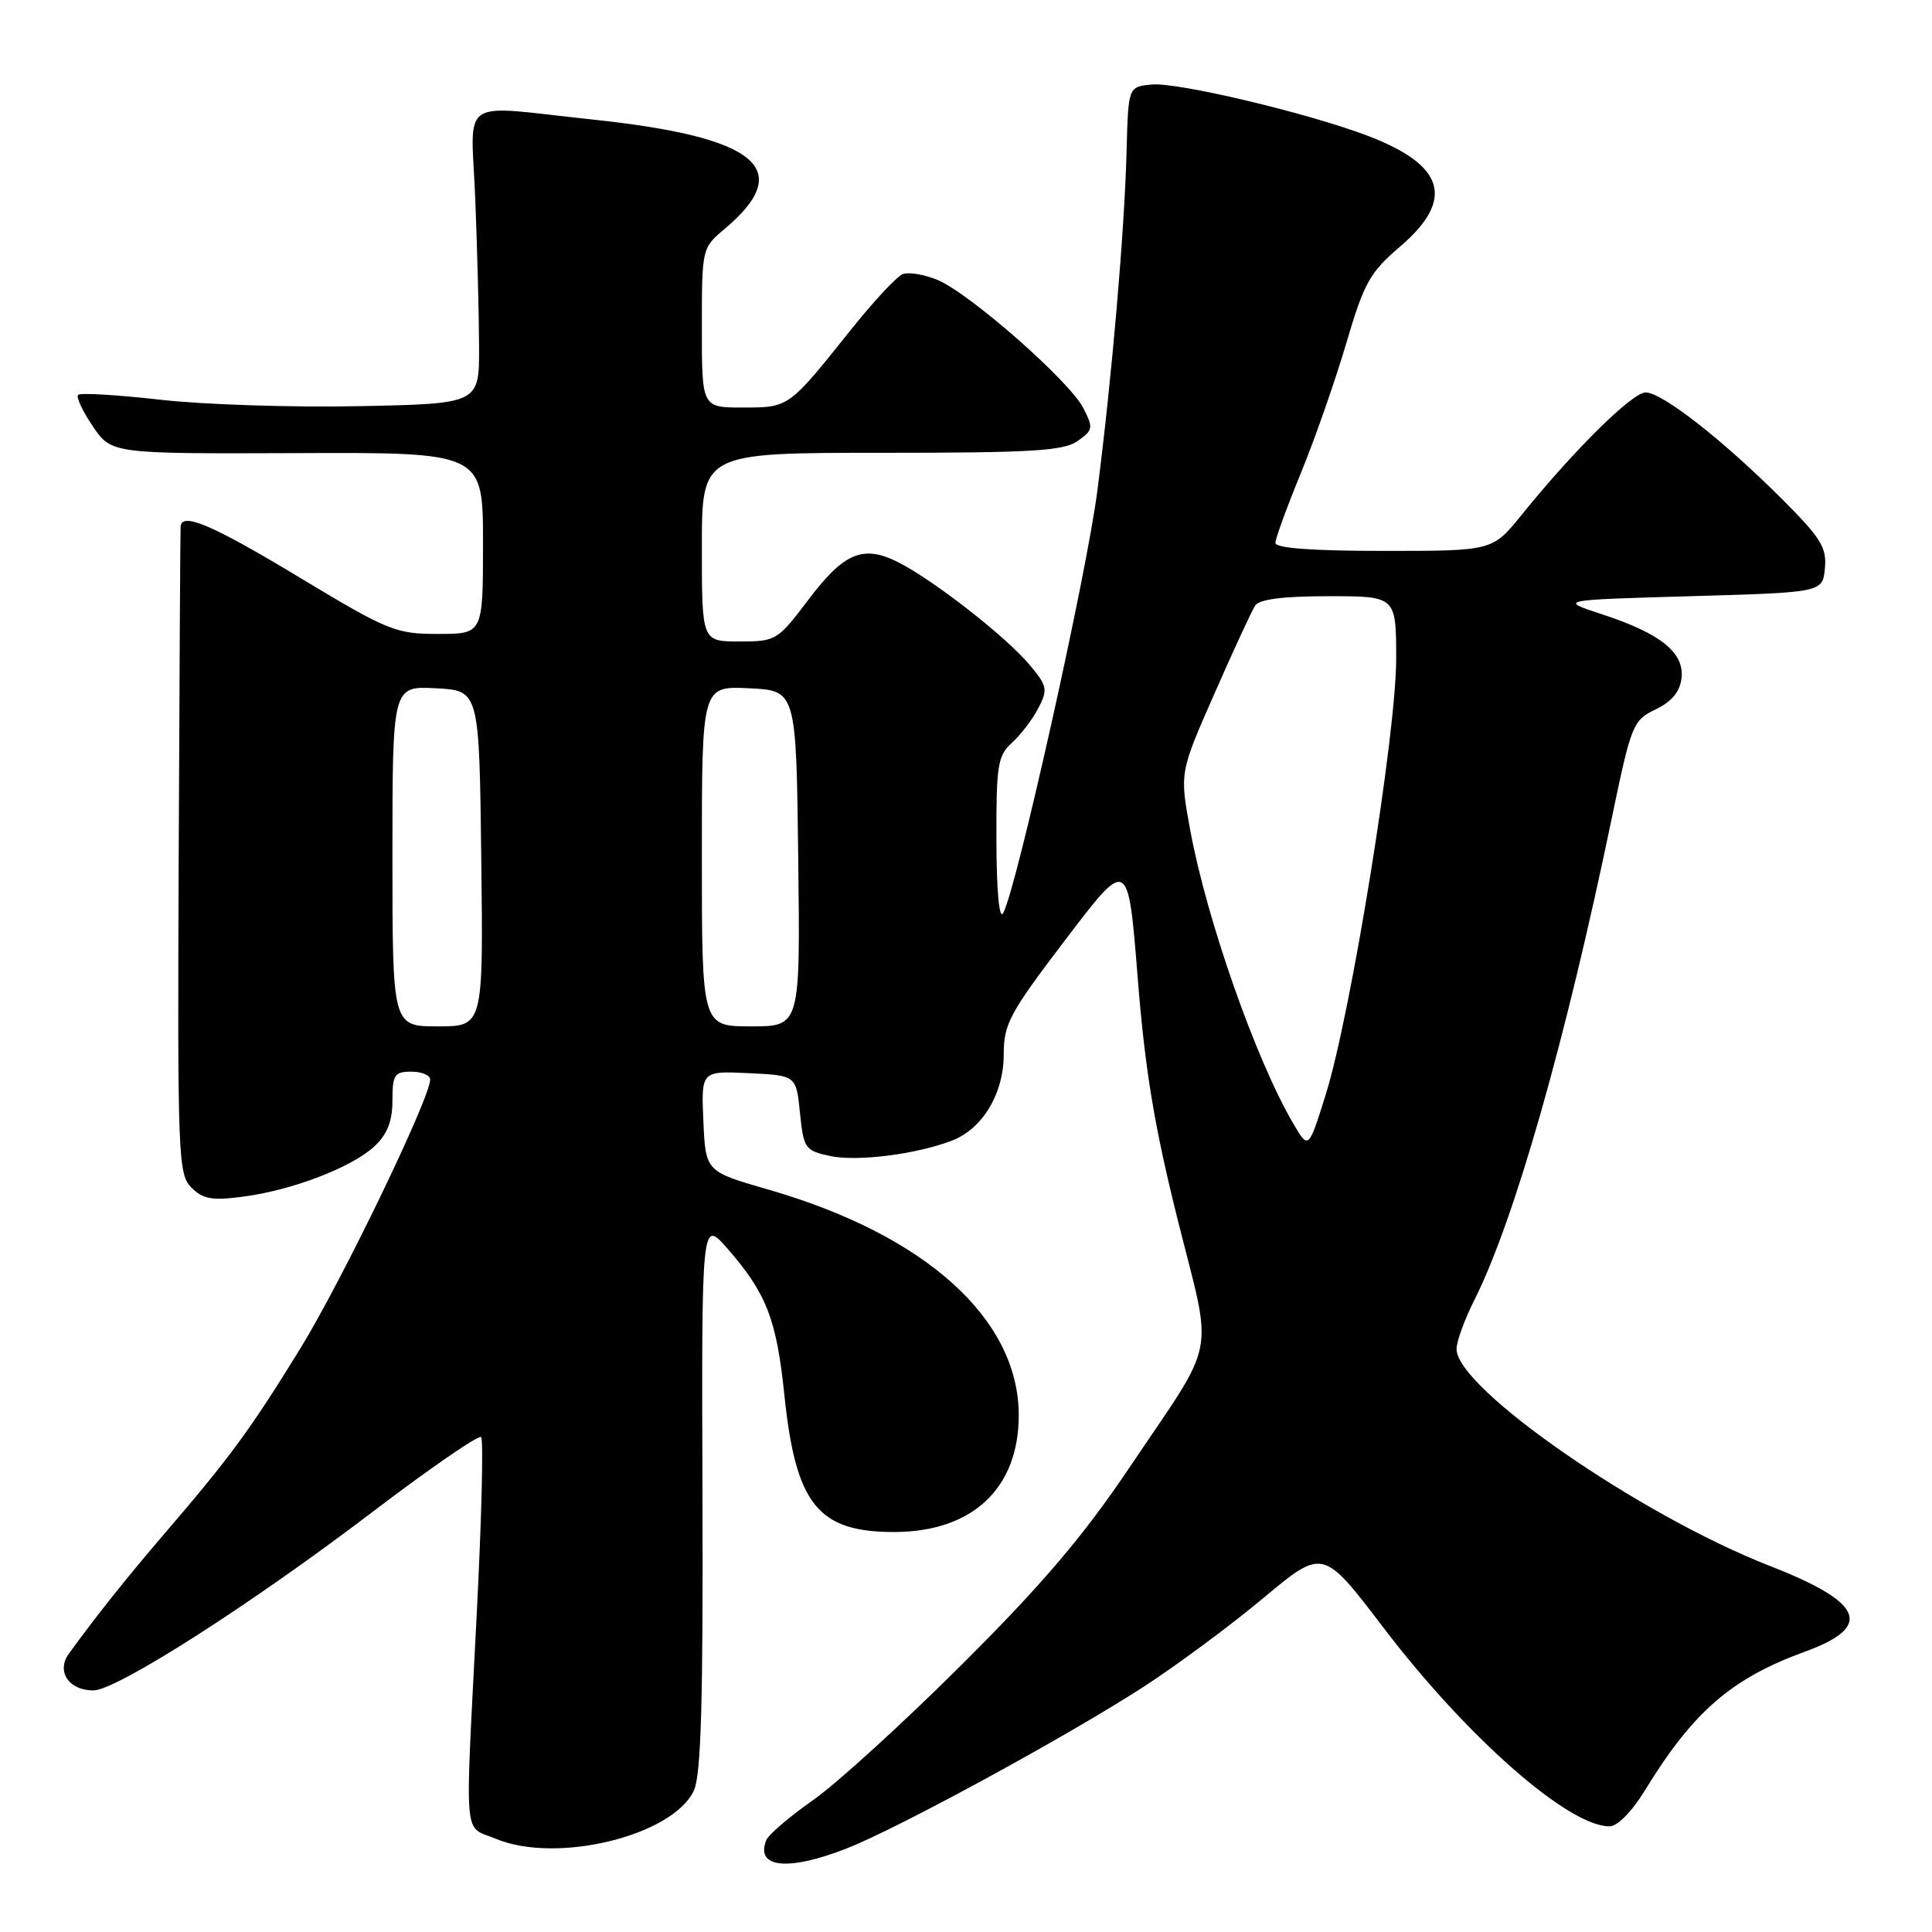 <?xml version="1.0" encoding="UTF-8" standalone="no"?>
<!DOCTYPE svg PUBLIC "-//W3C//DTD SVG 1.1//EN" "http://www.w3.org/Graphics/SVG/1.1/DTD/svg11.dtd" >
<svg xmlns="http://www.w3.org/2000/svg" xmlns:xlink="http://www.w3.org/1999/xlink" version="1.1" viewBox="0 0 256 256">
 <g >
 <path fill="currentColor"
d=" M 112.21 244.92 C 119.08 242.22 141.29 230.13 151.50 223.53 C 155.90 220.68 163.06 215.38 167.40 211.75 C 175.30 205.15 175.30 205.15 183.28 215.63 C 194.35 230.17 207.80 242.00 213.26 242.00 C 214.31 242.00 216.23 240.06 217.95 237.25 C 224.34 226.81 229.39 222.42 239.15 218.86 C 248.28 215.54 246.98 212.35 234.50 207.49 C 217.31 200.78 193.00 183.95 193.00 178.76 C 193.00 177.75 194.07 174.81 195.38 172.22 C 200.65 161.74 207.44 137.95 213.55 108.50 C 216.15 95.98 216.37 95.44 219.38 94.00 C 221.51 92.97 222.60 91.67 222.81 89.87 C 223.20 86.48 220.06 83.95 212.32 81.41 C 206.50 79.50 206.50 79.50 224.00 79.00 C 241.50 78.50 241.50 78.50 241.81 75.31 C 242.07 72.56 241.29 71.29 236.17 66.17 C 228.32 58.32 220.24 52.00 218.06 52.00 C 216.29 52.00 208.66 59.53 201.60 68.25 C 197.76 73.00 197.76 73.00 183.38 73.00 C 173.95 73.00 169.00 72.64 169.00 71.94 C 169.00 71.36 170.52 67.20 172.37 62.69 C 174.22 58.19 176.92 50.45 178.38 45.51 C 180.74 37.48 181.50 36.11 185.51 32.68 C 192.81 26.44 191.48 21.89 181.22 17.99 C 173.24 14.96 156.01 10.87 152.61 11.20 C 149.50 11.50 149.50 11.50 149.28 20.00 C 149.00 30.62 147.34 49.95 145.41 65.00 C 143.99 76.14 134.65 117.96 132.92 121.00 C 132.40 121.90 132.05 118.08 132.03 111.40 C 132.00 101.38 132.20 100.13 134.10 98.41 C 135.26 97.36 136.83 95.30 137.59 93.82 C 138.87 91.35 138.78 90.89 136.38 88.04 C 133.28 84.36 123.85 76.99 119.14 74.56 C 114.41 72.13 111.87 73.16 107.10 79.49 C 103.03 84.87 102.82 85.00 97.97 85.00 C 93.00 85.00 93.00 85.00 93.00 72.50 C 93.00 60.00 93.00 60.00 116.78 60.00 C 136.67 60.00 140.92 59.75 142.77 58.45 C 144.85 56.99 144.90 56.71 143.52 54.03 C 141.65 50.43 128.46 38.85 124.22 37.09 C 122.47 36.37 120.40 36.02 119.62 36.32 C 118.83 36.62 115.71 39.98 112.67 43.79 C 104.48 54.05 104.55 54.00 98.43 54.00 C 93.00 54.00 93.00 54.00 93.00 43.44 C 93.00 32.91 93.01 32.86 96.02 30.33 C 105.47 22.38 100.39 18.16 78.61 15.85 C 60.43 13.92 62.42 12.57 62.98 26.50 C 63.24 33.10 63.47 41.88 63.48 46.00 C 63.50 53.50 63.50 53.50 47.50 53.82 C 38.70 54.00 26.86 53.61 21.19 52.96 C 15.52 52.32 10.64 52.03 10.35 52.32 C 10.06 52.61 10.94 54.48 12.30 56.49 C 14.78 60.13 14.78 60.13 39.39 60.04 C 64.00 59.94 64.00 59.94 64.00 71.97 C 64.00 84.00 64.00 84.00 58.05 84.00 C 52.43 84.00 51.44 83.60 39.66 76.50 C 28.17 69.57 24.11 67.83 23.93 69.75 C 23.89 70.16 23.78 89.62 23.68 113.00 C 23.51 153.27 23.60 155.60 25.36 157.36 C 26.90 158.90 28.11 159.11 32.24 158.56 C 38.77 157.70 46.67 154.66 49.64 151.87 C 51.32 150.29 52.00 148.55 52.00 145.83 C 52.00 142.41 52.27 142.00 54.50 142.00 C 55.88 142.00 57.00 142.47 57.00 143.04 C 57.00 145.50 45.31 169.71 39.79 178.69 C 33.23 189.35 30.48 193.10 21.98 203.00 C 16.90 208.91 12.82 214.03 9.13 219.11 C 7.42 221.46 9.12 224.00 12.37 223.99 C 15.44 223.99 33.29 212.57 49.33 200.36 C 56.94 194.57 63.43 190.10 63.75 190.42 C 64.08 190.74 63.81 201.47 63.15 214.25 C 61.60 244.75 61.34 241.83 65.71 243.65 C 73.76 247.02 89.19 243.24 91.95 237.24 C 92.89 235.18 93.18 225.41 93.08 198.00 C 92.96 161.50 92.96 161.50 96.44 165.50 C 101.57 171.40 102.89 174.81 103.93 184.81 C 105.43 199.33 108.36 203.00 118.47 203.00 C 128.85 202.99 135.00 197.22 134.99 187.50 C 134.97 174.74 122.62 163.62 101.79 157.62 C 93.50 155.23 93.50 155.23 93.20 148.57 C 92.91 141.90 92.91 141.90 99.20 142.20 C 105.50 142.50 105.50 142.50 106.00 147.46 C 106.48 152.19 106.67 152.46 110.00 153.18 C 113.57 153.94 121.39 152.96 126.13 151.14 C 130.18 149.60 133.00 144.91 133.00 139.72 C 133.00 135.67 133.76 134.25 141.24 124.43 C 149.48 113.60 149.48 113.60 150.75 129.55 C 151.72 141.79 152.96 149.27 156.07 161.70 C 160.75 180.38 161.41 176.99 149.63 194.50 C 143.53 203.56 138.12 209.93 127.51 220.50 C 119.79 228.20 110.90 236.30 107.77 238.50 C 104.63 240.70 101.82 243.10 101.53 243.84 C 100.06 247.53 104.45 247.97 112.21 244.92 Z  M 171.39 148.92 C 166.42 140.47 159.89 121.85 157.70 109.94 C 156.31 102.37 156.31 102.37 160.91 91.93 C 163.43 86.19 165.86 80.93 166.31 80.25 C 166.86 79.40 170.02 79.00 176.06 79.00 C 185.00 79.00 185.00 79.00 185.00 87.33 C 185.00 97.27 179.03 134.20 175.70 144.92 C 173.39 152.33 173.39 152.33 171.39 148.92 Z  M 52.00 113.45 C 52.00 90.90 52.00 90.90 57.75 91.20 C 63.50 91.50 63.50 91.50 63.77 113.75 C 64.04 136.00 64.04 136.00 58.02 136.00 C 52.00 136.00 52.00 136.00 52.00 113.45 Z  M 93.00 113.45 C 93.00 90.90 93.00 90.90 99.25 91.20 C 105.50 91.50 105.50 91.50 105.77 113.75 C 106.04 136.00 106.04 136.00 99.52 136.00 C 93.00 136.00 93.00 136.00 93.00 113.45 Z "/>
</g>
</svg>